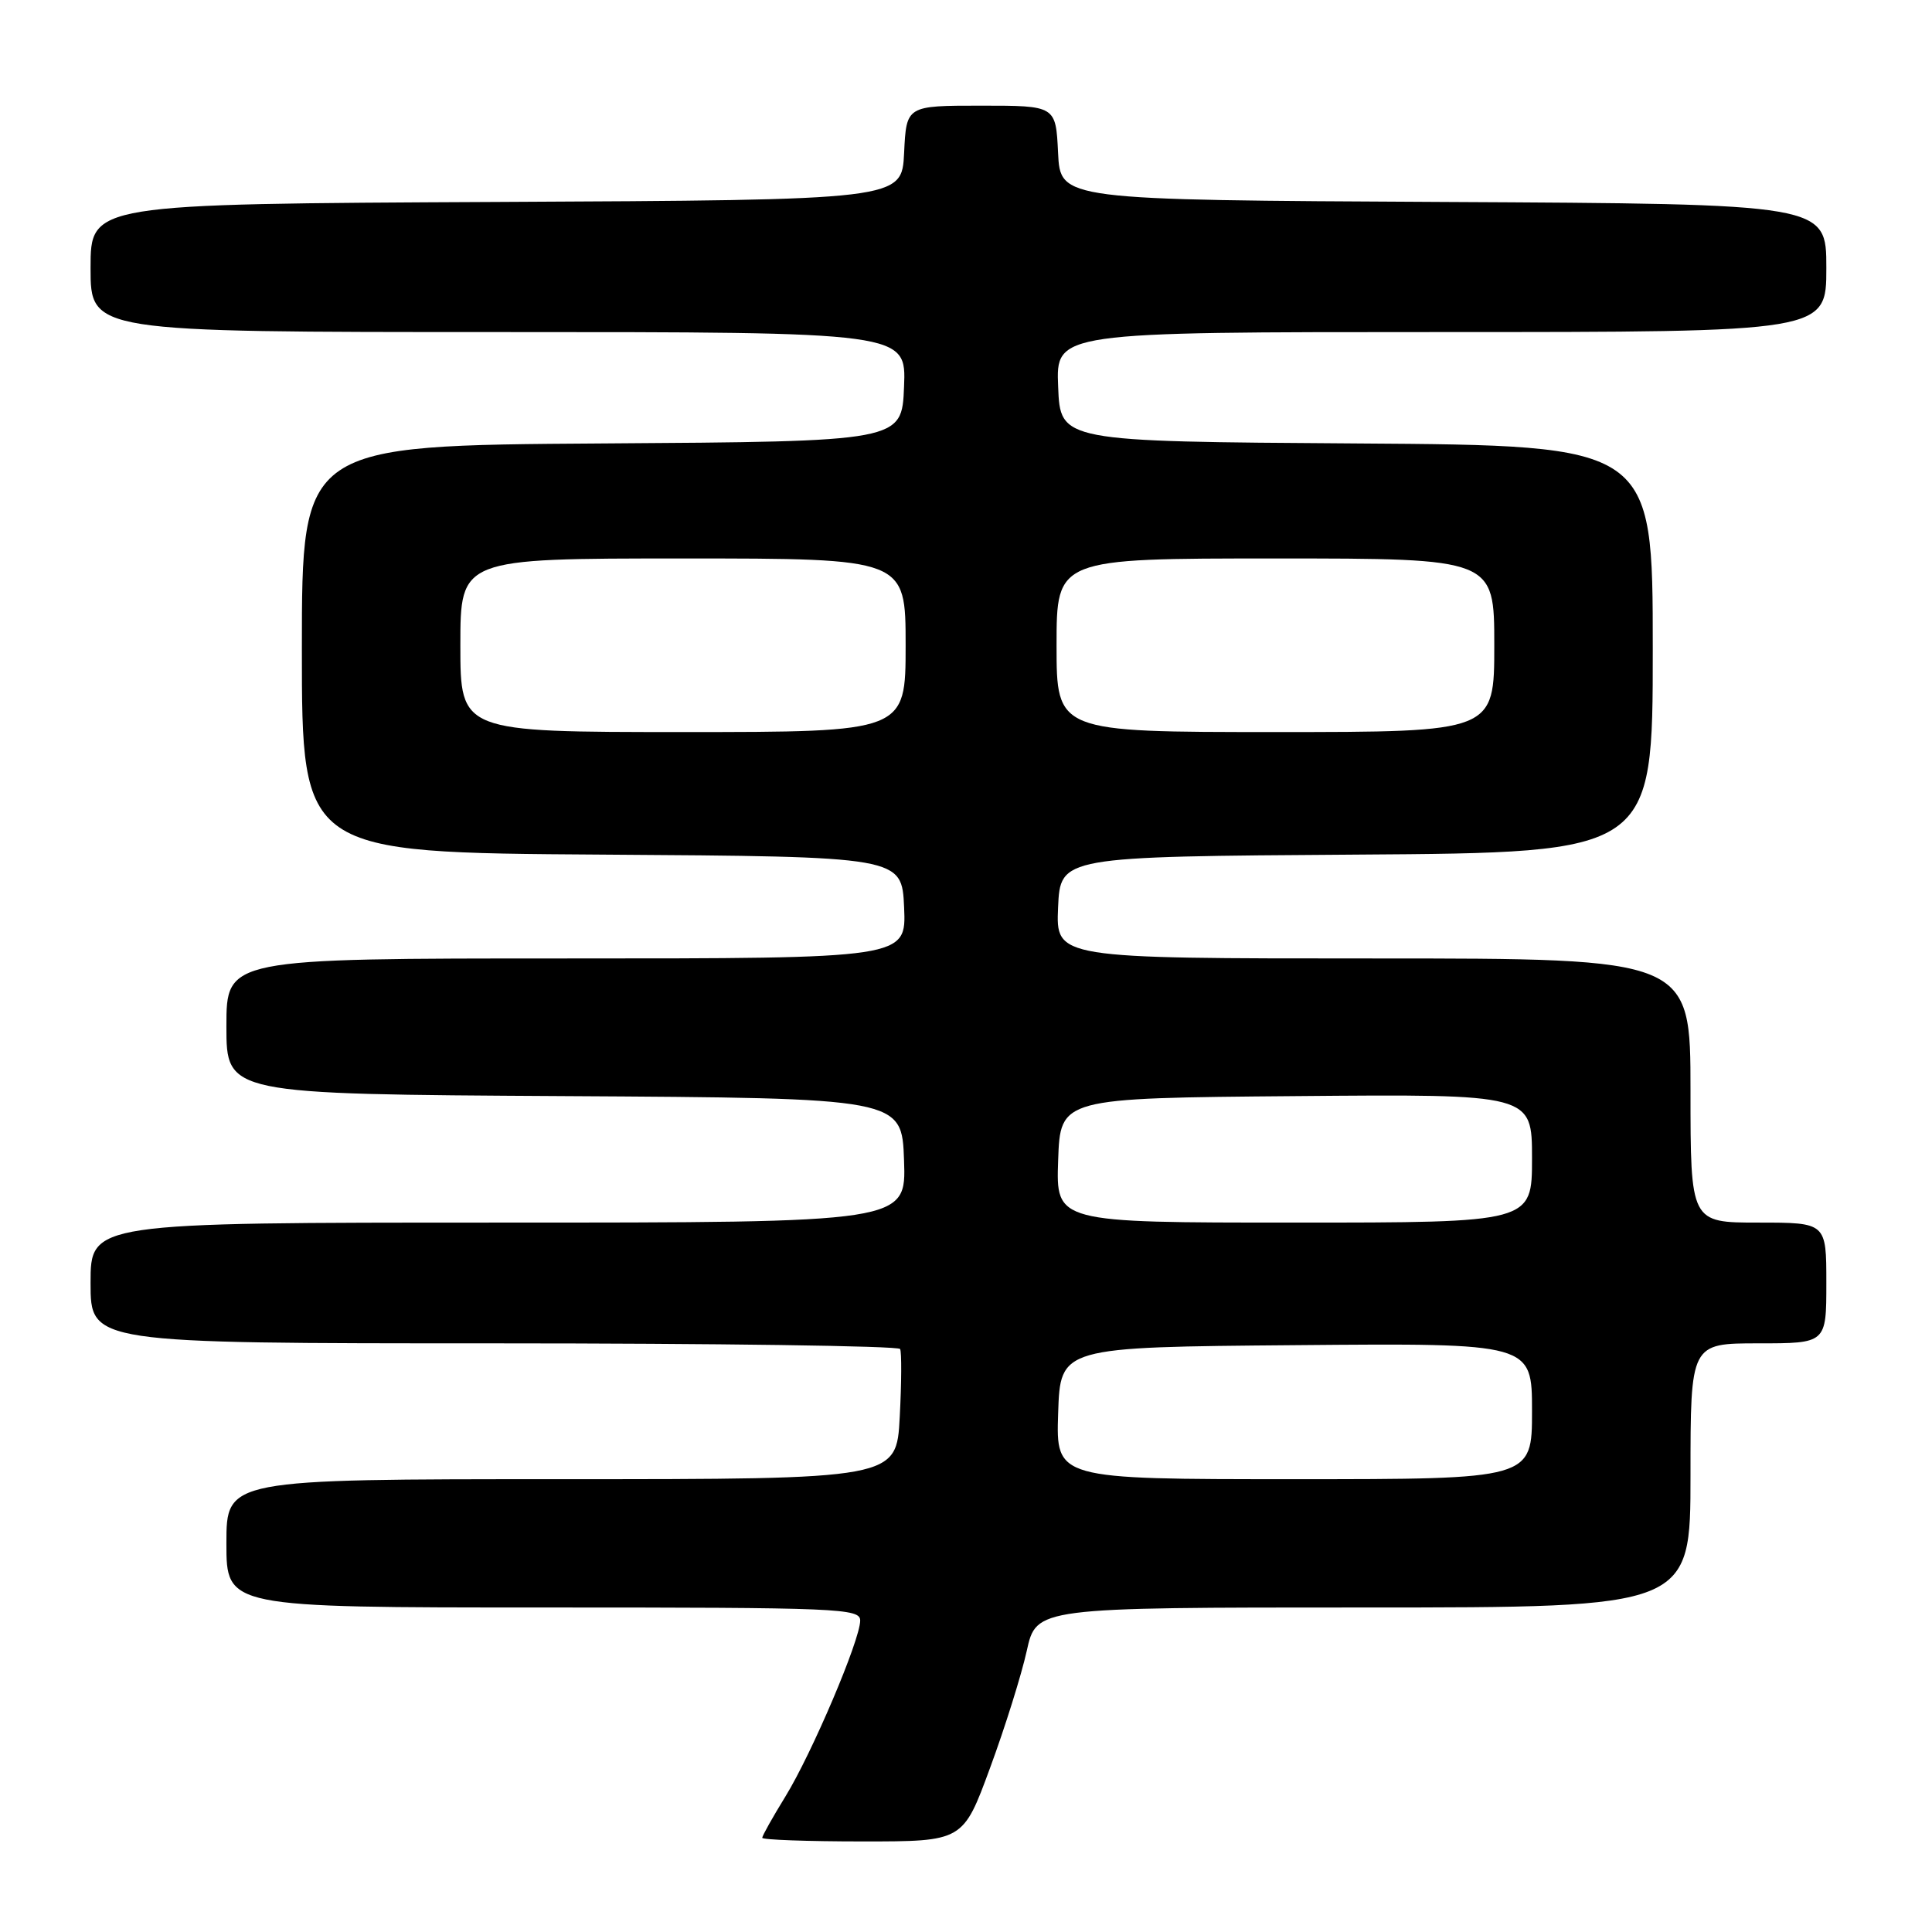 <?xml version="1.0" encoding="UTF-8" standalone="no"?>
<!DOCTYPE svg PUBLIC "-//W3C//DTD SVG 1.1//EN" "http://www.w3.org/Graphics/SVG/1.1/DTD/svg11.dtd" >
<svg xmlns="http://www.w3.org/2000/svg" xmlns:xlink="http://www.w3.org/1999/xlink" version="1.1" viewBox="0 0 256 256">
 <g >
 <path fill="currentColor"
d=" M 131.19 234.25 C 133.17 228.89 135.35 221.91 136.05 218.75 C 137.32 213.00 137.32 213.00 180.66 213.00 C 224.00 213.00 224.00 213.00 224.00 195.50 C 224.00 178.00 224.00 178.00 233.00 178.00 C 242.00 178.00 242.00 178.00 242.00 170.00 C 242.00 162.00 242.00 162.00 233.00 162.00 C 224.00 162.00 224.00 162.00 224.00 144.50 C 224.00 127.00 224.00 127.00 181.95 127.00 C 139.91 127.00 139.91 127.00 140.20 120.25 C 140.50 113.50 140.50 113.50 179.75 113.24 C 219.00 112.98 219.00 112.98 219.00 86.00 C 219.00 59.02 219.00 59.02 179.75 58.76 C 140.50 58.50 140.50 58.50 140.21 51.25 C 139.91 44.00 139.91 44.00 190.96 44.00 C 242.00 44.00 242.00 44.00 242.00 35.51 C 242.00 27.02 242.00 27.02 191.25 26.76 C 140.50 26.50 140.50 26.50 140.20 20.25 C 139.90 14.00 139.90 14.00 130.00 14.00 C 120.10 14.00 120.10 14.00 119.80 20.25 C 119.50 26.50 119.50 26.50 65.75 26.76 C 12.00 27.02 12.00 27.02 12.00 35.51 C 12.00 44.00 12.00 44.00 66.04 44.00 C 120.09 44.00 120.09 44.00 119.79 51.25 C 119.50 58.50 119.50 58.50 79.75 58.76 C 40.00 59.02 40.00 59.02 40.00 86.00 C 40.00 112.98 40.00 112.98 79.75 113.24 C 119.50 113.50 119.50 113.50 119.80 120.25 C 120.09 127.00 120.09 127.00 75.05 127.00 C 30.00 127.00 30.00 127.00 30.00 135.99 C 30.00 144.98 30.00 144.98 74.75 145.24 C 119.50 145.50 119.50 145.50 119.79 153.75 C 120.08 162.00 120.08 162.00 66.04 162.00 C 12.00 162.00 12.00 162.00 12.00 170.00 C 12.00 178.00 12.00 178.00 65.44 178.00 C 94.83 178.00 119.06 178.34 119.27 178.75 C 119.48 179.16 119.46 183.21 119.22 187.75 C 118.79 196.00 118.79 196.00 74.39 196.00 C 30.00 196.00 30.00 196.00 30.00 204.50 C 30.00 213.00 30.00 213.00 72.00 213.00 C 111.34 213.00 114.00 213.11 113.98 214.75 C 113.95 217.36 107.59 232.31 104.08 238.03 C 102.39 240.78 101.00 243.25 101.00 243.52 C 101.00 243.78 106.99 244.00 114.30 244.00 C 127.61 244.00 127.61 244.00 131.19 234.25 Z  M 140.21 187.25 C 140.50 178.50 140.50 178.50 171.75 178.24 C 203.00 177.97 203.00 177.97 203.00 186.99 C 203.00 196.00 203.00 196.00 171.46 196.00 C 139.92 196.00 139.92 196.00 140.21 187.25 Z  M 140.21 153.75 C 140.50 145.50 140.50 145.50 171.75 145.24 C 203.00 144.97 203.00 144.97 203.00 153.49 C 203.00 162.00 203.00 162.00 171.46 162.00 C 139.92 162.00 139.92 162.00 140.21 153.75 Z  M 61.00 85.50 C 61.00 74.00 61.00 74.00 90.50 74.00 C 120.00 74.00 120.00 74.00 120.00 85.50 C 120.00 97.00 120.00 97.00 90.50 97.00 C 61.00 97.00 61.00 97.00 61.00 85.50 Z  M 140.00 85.50 C 140.00 74.00 140.00 74.00 169.00 74.00 C 198.00 74.00 198.00 74.00 198.00 85.50 C 198.00 97.00 198.00 97.00 169.00 97.00 C 140.00 97.00 140.00 97.00 140.00 85.50 Z "/>
</g>
</svg>